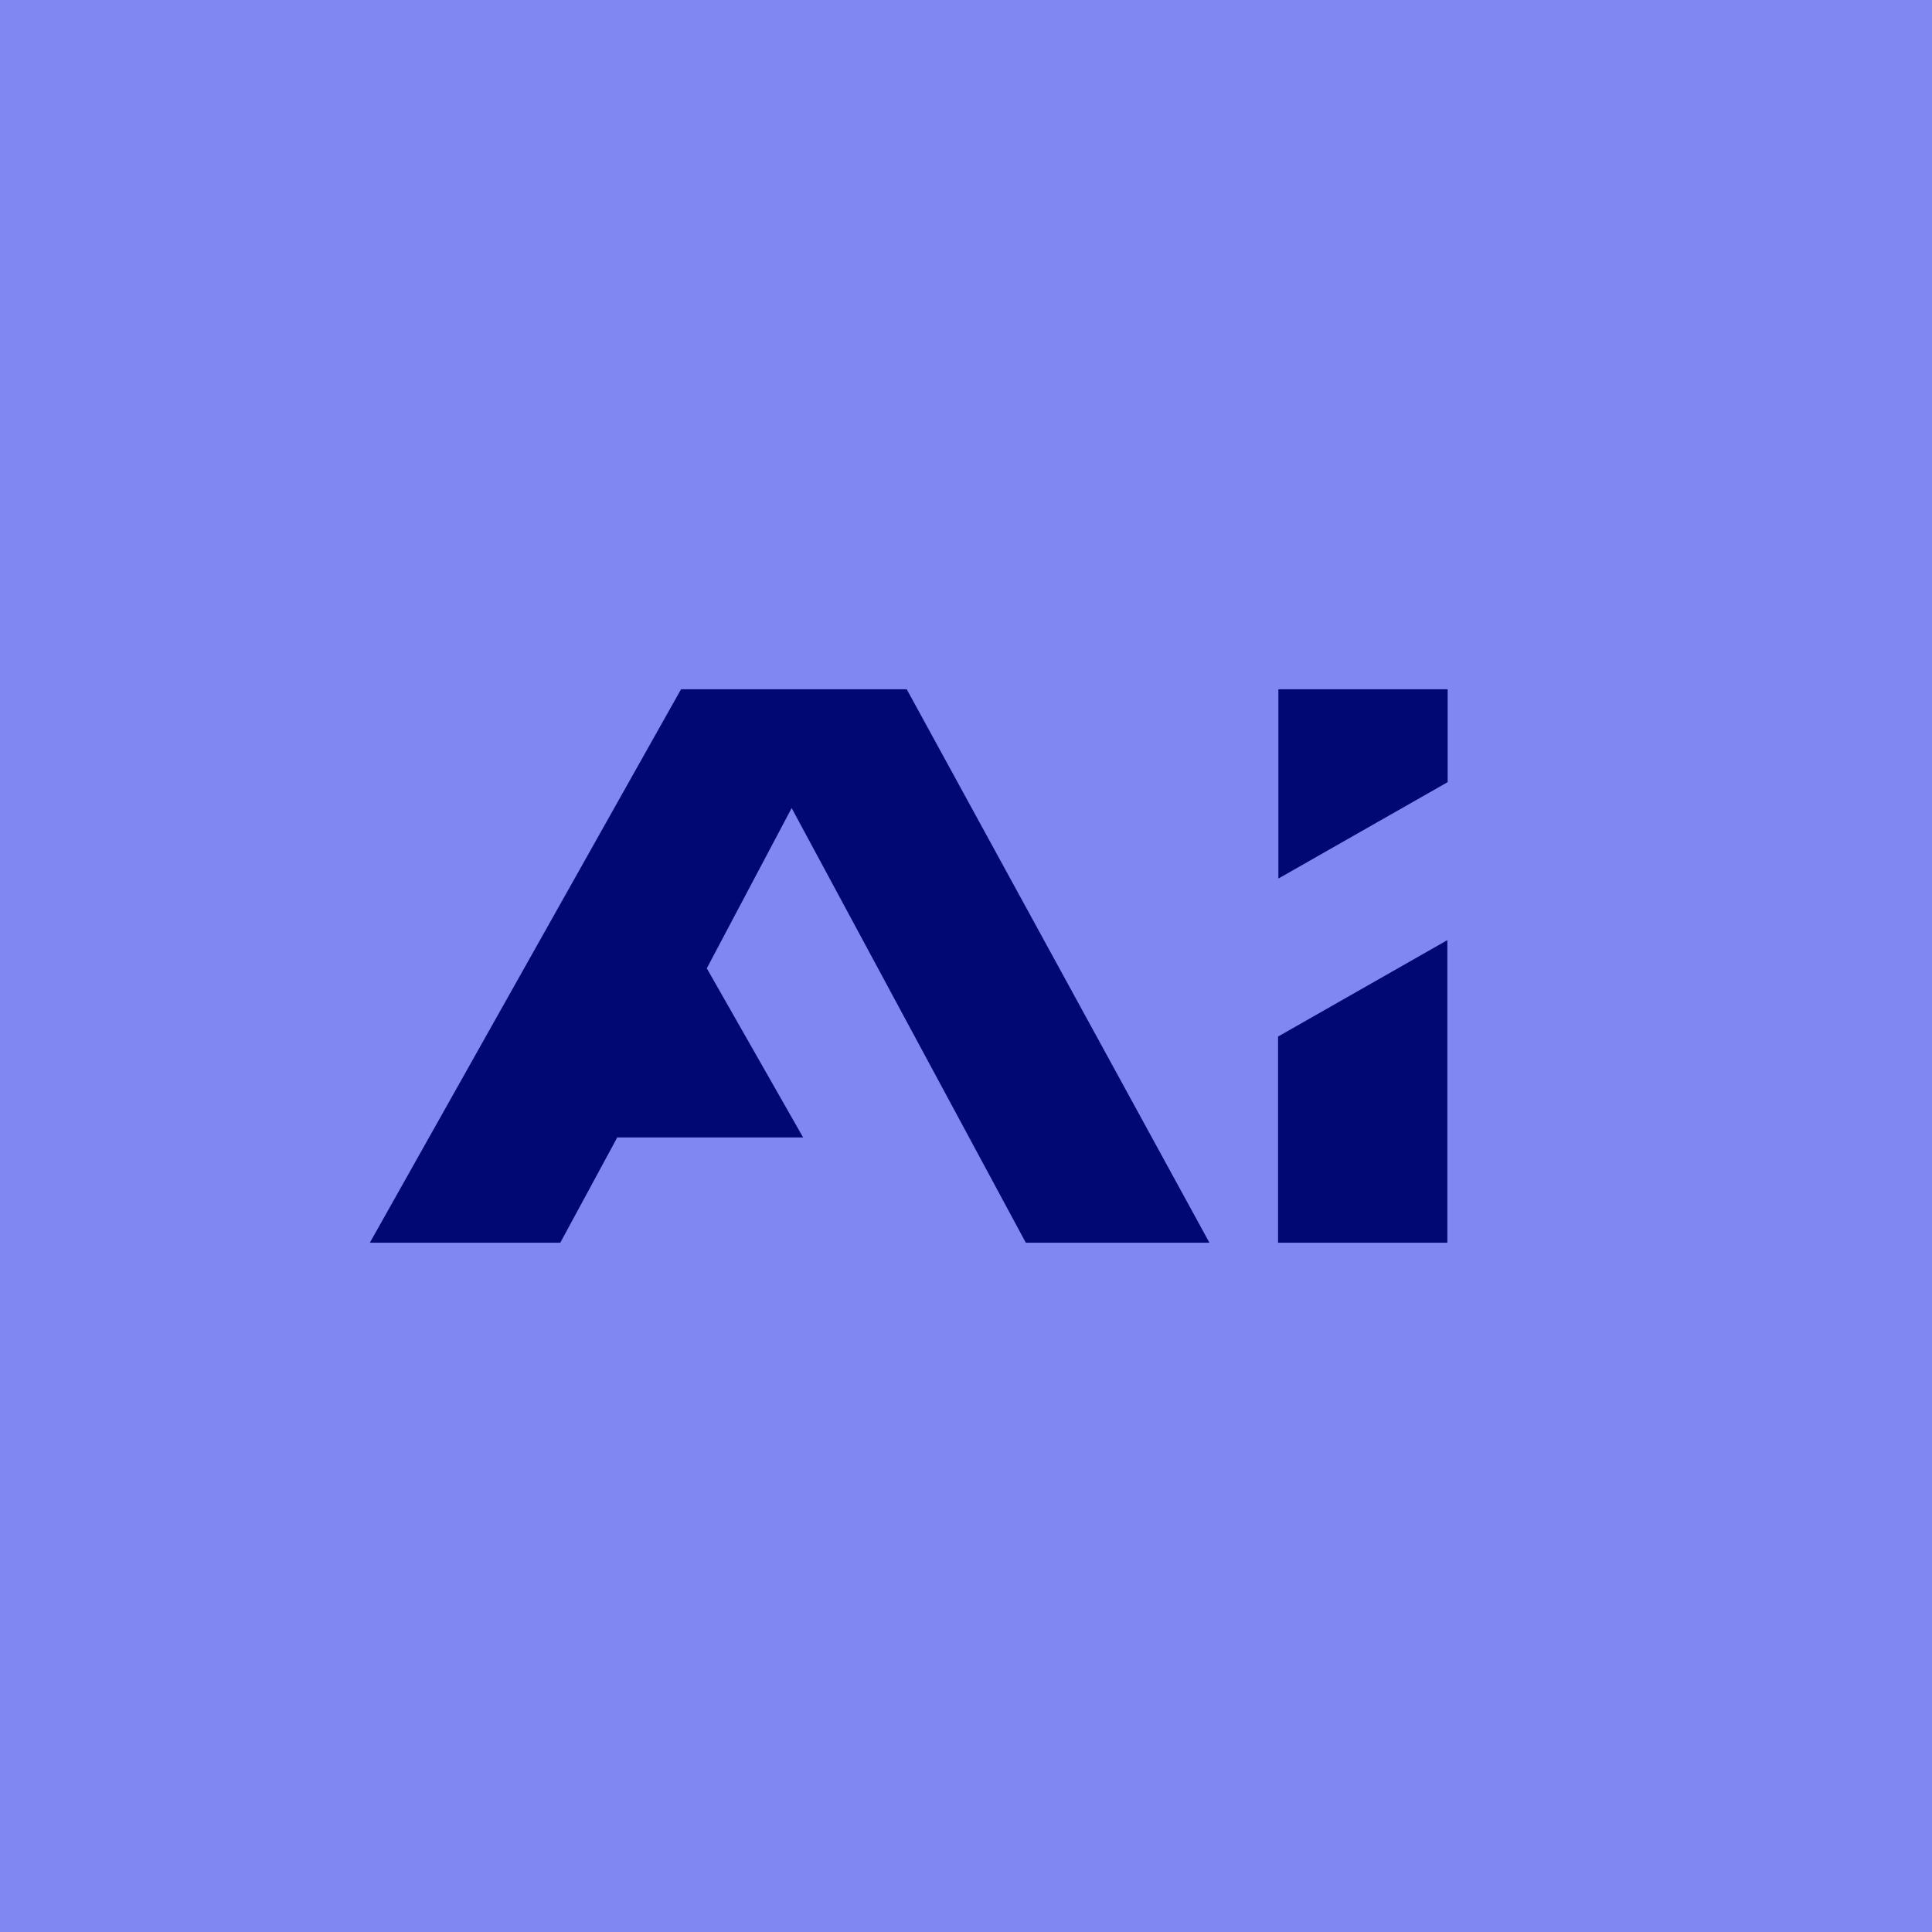 <?xml version="1.0" encoding="UTF-8"?><svg id="Layer_2" xmlns="http://www.w3.org/2000/svg" viewBox="0 0 1080 1080"><defs><style>.cls-1{fill:#020873;fill-rule:evenodd;}.cls-2{fill:#8086f2;}</style></defs><g id="Baggrund"><rect class="cls-2" width="1080" height="1080"/></g><g id="Bomaerke"><polygon class="cls-1" points="714.45 694.69 809.08 694.69 809.08 525.54 714.45 579.44 714.45 694.69"/><polygon class="cls-1" points="714.62 491.12 809.25 437.22 809.25 385.31 714.62 385.31 714.62 491.12"/><polygon class="cls-1" points="380.7 385.31 206.75 694.69 313.2 694.69 343.07 639.5 345.02 635.84 448.95 635.84 395.1 541.29 442.54 451.72 573.44 694.69 676.08 694.69 506.87 385.31 380.7 385.31"/></g></svg>